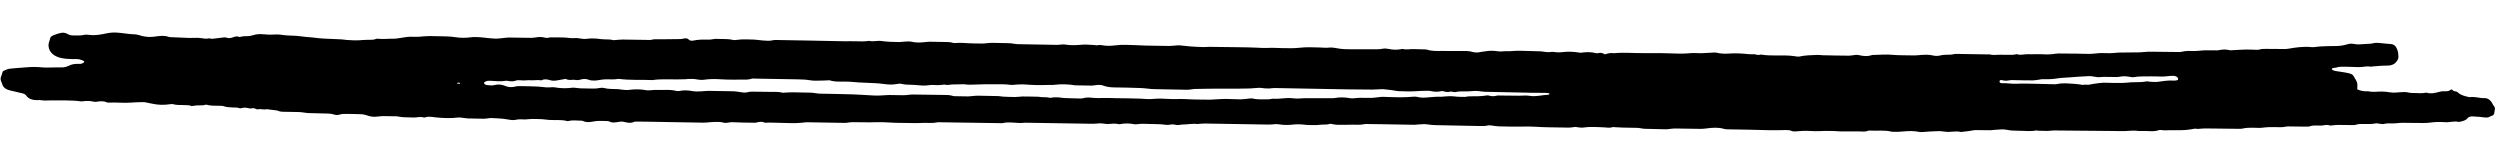 <svg width="441" height="28" viewBox="0 0 441 28" fill="none" xmlns="http://www.w3.org/2000/svg">
<path d="M415.81 15.75C416.349 16.012 416.975 16.146 417.677 16.097C417.698 16.098 417.719 16.091 417.74 16.099C418.542 16.29 419.351 16.141 420.157 16.149C420.627 16.151 421.087 16.213 421.567 16.283C422.141 16.375 422.77 16.332 423.367 16.275C423.85 16.229 424.3 16.203 424.78 16.307C425.019 16.359 425.291 16.412 425.542 16.403C426.338 16.39 427.152 16.527 427.94 16.351C427.982 16.345 428.034 16.339 428.065 16.353C428.95 16.607 429.709 16.349 430.497 16.152C430.697 16.101 430.927 16.098 431.136 16.102C431.565 16.116 431.963 16.11 432.25 15.863C432.293 15.823 432.398 15.811 432.524 15.773C432.677 15.966 432.852 16.126 433.24 16.133C433.365 16.135 433.509 16.254 433.602 16.337C434.096 16.802 434.847 16.979 435.618 17.143C436.542 16.989 437.394 17.345 438.305 17.314C438.828 17.296 439.127 17.581 439.363 17.83C439.62 18.101 439.708 18.443 439.943 18.726C440.261 19.107 440.024 19.477 440.007 19.845C439.992 20.117 439.872 20.373 439.409 20.481C439.252 20.519 439.145 20.64 438.998 20.678C438.829 20.722 438.64 20.753 438.463 20.736C438.076 20.709 437.701 20.641 437.324 20.607C437.021 20.581 436.718 20.589 436.415 20.549C435.903 20.486 435.472 20.58 435.247 20.876C434.937 21.272 434.38 21.391 433.792 21.503C433.771 21.51 433.749 21.516 433.729 21.509C432.906 21.303 432.125 21.623 431.3 21.554C430.443 21.484 429.584 21.502 428.713 21.623C427.895 21.738 427.027 21.681 426.179 21.686C425.353 21.685 424.526 21.656 423.699 21.662C423.396 21.663 423.102 21.712 422.808 21.734C422.599 21.751 422.379 21.774 422.169 21.77C421.604 21.76 421.05 21.723 420.493 21.87C420.304 21.921 420.033 21.855 419.792 21.83C419.562 21.812 419.292 21.725 419.103 21.763C418.315 21.933 417.51 21.863 416.704 21.869C416.338 21.87 415.972 21.863 415.634 22C415.466 22.065 415.214 22.061 415.005 22.064C414.136 22.061 413.258 22.032 412.389 22.037C412.065 22.038 411.75 22.093 411.435 22.115C411.288 22.126 411.099 22.17 410.995 22.134C410.569 21.977 410.17 22.051 409.75 22.125C409.487 22.175 409.184 22.149 408.902 22.144C408.4 22.135 407.908 22.106 407.445 22.281C407.255 22.353 406.983 22.334 406.742 22.337C405.78 22.333 404.827 22.316 403.865 22.305C403.687 22.302 403.499 22.285 403.341 22.323C402.605 22.507 401.832 22.419 401.079 22.419C400.451 22.421 399.833 22.423 399.204 22.514C398.626 22.599 397.989 22.54 397.382 22.529C396.765 22.518 396.168 22.548 395.59 22.68C395.369 22.731 395.118 22.727 394.877 22.722C392.92 22.701 390.953 22.672 388.996 22.657C388.609 22.657 388.232 22.704 387.844 22.732C387.802 22.738 387.749 22.757 387.718 22.75C387.228 22.618 386.786 22.767 386.335 22.84C385.159 23.024 383.967 22.961 382.774 22.967C382.261 22.971 381.758 23.03 381.246 22.939C381.111 22.917 380.912 22.92 380.796 22.959C380.111 23.226 379.369 23.137 378.627 23.11C378.24 23.096 377.852 23.103 377.465 23.103C377.402 23.102 377.329 23.114 377.266 23.106C376.442 22.962 375.623 23.097 374.806 23.123C374.115 23.145 373.415 23.111 372.724 23.106C369.239 23.07 365.755 23.035 362.27 23.013C361.904 23.013 361.546 23.095 361.19 23.095C360.636 23.099 360.071 23.075 359.506 23.058C359.401 23.056 359.287 22.986 359.203 23.005C358.184 23.225 357.13 23.063 356.094 23.065C355.361 23.065 354.64 23.038 353.91 22.882C353.347 22.763 352.665 22.867 352.036 22.889C351.712 22.897 351.396 22.973 351.082 22.974C350.213 22.979 349.335 22.943 348.466 22.948C348.215 22.95 347.963 23.013 347.721 23.05C347.511 23.08 347.301 23.124 347.091 23.148C346.819 23.183 346.536 23.212 346.263 23.241C346.137 23.253 345.99 23.305 345.886 23.276C344.969 23.041 344.052 23.365 343.144 23.233C342.914 23.202 342.674 23.177 342.444 23.152C342.34 23.143 342.236 23.121 342.131 23.126C341.555 23.143 340.968 23.166 340.392 23.197C339.942 23.223 339.501 23.269 339.051 23.295C338.883 23.306 338.705 23.296 338.549 23.266C337.652 23.086 336.72 23.09 335.829 23.183C335.2 23.246 334.593 23.276 333.965 23.251C333.881 23.25 333.787 23.255 333.704 23.233C332.412 22.896 331.068 23.124 329.762 23.032C329.699 23.031 329.615 23.023 329.573 23.043C329.055 23.306 328.461 23.179 327.896 23.176C326.808 23.17 325.719 23.184 324.63 23.178C324.327 23.18 324.024 23.133 323.721 23.121C323.334 23.107 322.937 23.086 322.549 23.093C322.005 23.097 321.461 23.101 320.916 23.132C319.962 23.183 319.023 23.043 318.07 23.08C317.682 23.094 317.305 23.135 316.917 23.169C316.592 23.197 316.278 23.212 315.977 23.077C315.634 22.921 315.247 22.941 314.849 22.947C313.896 22.971 312.943 22.974 311.991 22.964C310.882 22.951 309.773 22.903 308.664 22.883C307.336 22.853 306.007 22.835 304.678 22.811C304.49 22.808 304.281 22.784 304.104 22.733C303.073 22.428 302.035 22.519 300.997 22.657C300.661 22.705 300.305 22.733 299.97 22.733C298.463 22.72 296.967 22.679 295.46 22.666C295.146 22.66 294.821 22.722 294.506 22.751C294.296 22.767 294.076 22.811 293.867 22.807C292.601 22.784 291.335 22.755 290.079 22.718C289.891 22.715 289.704 22.664 289.505 22.64C289.276 22.609 289.036 22.557 288.806 22.552C287.958 22.53 287.11 22.529 286.263 22.507C285.824 22.499 285.395 22.464 284.956 22.442C284.789 22.432 284.58 22.388 284.443 22.433C283.969 22.595 283.51 22.511 283.009 22.468C282.131 22.398 281.231 22.402 280.341 22.407C279.912 22.406 279.491 22.507 279.062 22.52C278.769 22.528 278.467 22.454 278.174 22.429C278.028 22.413 277.861 22.369 277.735 22.4C277.02 22.565 276.268 22.503 275.536 22.49C273.945 22.468 272.344 22.46 270.765 22.356C269.992 22.302 269.249 22.309 268.474 22.329C267.102 22.365 265.732 22.32 264.361 22.289C263.974 22.282 263.599 22.193 263.212 22.152C262.962 22.127 262.659 22.081 262.449 22.131C261.923 22.272 261.379 22.235 260.835 22.225C258.356 22.18 255.866 22.128 253.386 22.077C252.821 22.067 252.267 22.029 251.714 21.931C251.255 21.855 250.73 21.934 250.238 21.952C249.976 21.961 249.724 22.018 249.473 22.013C247.684 21.988 245.895 21.949 244.116 21.917C243.112 21.898 242.107 21.887 241.113 21.876C240.987 21.874 240.841 21.858 240.725 21.89C240.01 22.074 239.259 21.979 238.526 21.993C237.657 22.011 236.787 22.036 235.919 22.014C235.522 22.007 235.136 21.904 234.635 21.827C234.297 21.991 233.774 21.975 233.251 21.979C232.906 21.98 232.569 22.062 232.234 22.063C231.543 22.064 230.842 22.086 230.163 22.005C229.463 21.918 228.804 21.892 228.102 21.975C227.242 22.075 226.373 22.067 225.517 21.922C225.34 21.891 225.141 21.888 224.953 21.898C224.586 21.918 224.229 21.98 223.863 21.974C220.096 21.919 216.319 21.844 212.552 21.79C212.144 21.783 211.735 21.837 211.326 21.863C211.284 21.869 211.242 21.889 211.2 21.881C210.313 21.75 209.461 21.979 208.582 21.97C208.373 21.966 208.163 22.031 207.953 22.047C207.764 22.058 207.555 22.074 207.388 22.024C207.024 21.908 206.678 21.929 206.311 22.004C206.132 22.035 205.933 22.038 205.745 22.028C205.379 22.001 205.025 21.927 204.659 21.913C203.613 21.874 202.577 21.848 201.531 21.836C201.175 21.83 200.807 21.891 200.451 21.919C200.346 21.924 200.231 21.942 200.137 21.92C199.282 21.741 198.424 21.733 197.573 21.894C197.489 21.906 197.384 21.925 197.311 21.903C196.635 21.714 195.951 21.879 195.282 21.873C195.009 21.869 194.728 21.802 194.456 21.777C194.31 21.761 194.153 21.751 194.007 21.755C193.577 21.775 193.157 21.842 192.728 21.834C188.763 21.776 184.797 21.712 180.832 21.647C180.811 21.646 180.79 21.639 180.769 21.646C179.961 21.781 179.147 21.616 178.331 21.608C177.881 21.607 177.421 21.572 176.979 21.7C176.8 21.751 176.55 21.726 176.33 21.722C172.825 21.673 169.309 21.616 165.804 21.567C165.647 21.564 165.48 21.54 165.354 21.579C164.618 21.756 163.845 21.66 163.091 21.674C162.589 21.679 162.096 21.718 161.594 21.715C160.401 21.707 159.208 21.693 158.015 21.664C157.241 21.644 156.457 21.568 155.683 21.554C154.919 21.54 154.165 21.575 153.401 21.581C152.794 21.584 152.177 21.566 151.57 21.562C150.879 21.556 150.189 21.51 149.496 21.64C149.097 21.715 148.627 21.665 148.198 21.664C146.241 21.636 144.274 21.594 142.318 21.565C142.046 21.56 141.772 21.63 141.489 21.645C140.976 21.677 140.452 21.736 139.939 21.727C138.568 21.709 137.209 21.657 135.838 21.625C135.66 21.622 135.493 21.633 135.315 21.636C135.189 21.641 135.021 21.679 134.927 21.643C134.387 21.395 133.883 21.481 133.357 21.635C133.21 21.68 133.012 21.649 132.844 21.646C131.62 21.624 130.396 21.629 129.183 21.553C128.618 21.515 128.163 21.807 127.539 21.612C127.081 21.467 126.473 21.518 125.929 21.515C125.5 21.514 125.069 21.581 124.65 21.614C124.461 21.631 124.262 21.641 124.063 21.638C120.684 21.577 117.304 21.516 113.935 21.462C113.391 21.452 112.847 21.449 112.303 21.446C112.156 21.443 111.968 21.44 111.862 21.492C111.313 21.769 110.74 21.656 110.187 21.524C109.833 21.436 109.551 21.43 109.183 21.492C108.616 21.584 108.007 21.73 107.447 21.413C107.344 21.357 107.155 21.36 107.009 21.351C106.507 21.335 106.005 21.319 105.502 21.33C105.23 21.339 104.946 21.381 104.684 21.431C104.064 21.536 103.466 21.641 102.875 21.351C102.75 21.287 102.541 21.284 102.373 21.28C101.662 21.274 100.931 21.159 100.237 21.351C100.185 21.364 100.101 21.369 100.049 21.354C98.997 21.07 97.895 21.227 96.818 21.153C96.431 21.126 96.056 21.051 95.669 21.03C95.063 20.999 94.456 20.981 93.849 20.984C93.441 20.99 93.042 21.058 92.633 21.071C92.151 21.089 91.63 20.991 91.209 21.093C90.621 21.239 90.161 21.183 89.567 21.07C88.638 20.896 87.644 20.878 86.672 20.82C86.421 20.802 86.169 20.872 85.917 20.895C85.707 20.912 85.487 20.949 85.278 20.945C84.367 20.935 83.447 20.925 82.537 20.889C82.15 20.875 81.774 20.793 81.398 20.752C81.189 20.728 80.96 20.71 80.76 20.734C79.491 20.895 78.236 20.838 76.951 20.713C76.324 20.654 75.636 20.471 74.994 20.705C74.92 20.731 74.805 20.749 74.742 20.727C74.149 20.519 73.559 20.747 72.973 20.73C72.367 20.712 71.749 20.708 71.143 20.676C70.819 20.657 70.506 20.597 70.193 20.55C70.109 20.542 70.026 20.513 69.942 20.512C69.136 20.497 68.331 20.476 67.525 20.482C67.096 20.487 66.676 20.568 66.246 20.595C65.659 20.639 65.138 20.493 64.629 20.32C64.369 20.234 64.067 20.16 63.774 20.148C62.728 20.109 61.681 20.097 60.635 20.092C60.384 20.094 60.121 20.144 59.9 20.215C59.553 20.324 59.249 20.305 58.906 20.197C58.636 20.11 58.333 20.05 58.051 20.038C56.827 19.996 55.613 19.987 54.389 19.945C54.086 19.933 53.794 19.873 53.501 19.84C53.261 19.816 53.032 19.771 52.791 19.766C51.829 19.742 50.876 19.732 49.914 19.714C49.61 19.709 49.328 19.677 49.059 19.549C48.861 19.457 48.568 19.459 48.318 19.42C47.942 19.365 47.556 19.324 47.18 19.277C47.138 19.269 47.086 19.248 47.054 19.254C46.57 19.422 46.051 19.161 45.557 19.282C45.452 19.307 45.243 19.283 45.15 19.227C44.912 19.093 44.703 19.035 44.388 19.117C44.22 19.162 43.959 19.123 43.761 19.072C43.396 18.977 43.051 18.95 42.683 19.053C42.557 19.091 42.347 19.128 42.253 19.086C41.827 18.915 41.355 18.988 40.916 18.953C40.414 18.916 39.923 18.907 39.465 18.729C39.278 18.657 38.995 18.673 38.765 18.662C38.013 18.614 37.236 18.709 36.508 18.485C36.435 18.463 36.32 18.454 36.257 18.48C35.762 18.648 35.23 18.557 34.716 18.589C34.444 18.611 34.171 18.661 33.814 18.709C33.419 18.531 32.875 18.556 32.331 18.532C31.724 18.508 31.116 18.558 30.534 18.377C30.398 18.334 30.189 18.357 30.021 18.381C28.971 18.54 27.925 18.534 26.882 18.298C26.445 18.201 26.006 18.118 25.568 18.035C25.422 18.012 25.265 18.01 25.119 18.014C24.438 18.036 23.747 18.044 23.076 18.099C21.787 18.206 20.482 18.026 19.193 18.104C19.067 18.109 18.911 18.099 18.817 18.05C18.257 17.781 17.67 17.852 17.072 17.944C16.893 17.974 16.673 17.977 16.506 17.933C15.892 17.772 15.274 17.788 14.645 17.859C14.54 17.871 14.424 17.903 14.33 17.887C12.566 17.637 10.774 17.741 8.996 17.709C8.41 17.699 7.833 17.791 7.238 17.671C7.061 17.634 6.851 17.65 6.652 17.66C5.699 17.691 5.003 17.413 4.615 16.854C4.442 16.612 4.182 16.512 3.848 16.438C3.181 16.283 2.504 16.121 1.837 15.966C0.972 15.766 0.508 15.37 0.382 14.789C0.252 14.48 0.121 14.205 0.105 13.925C0.098 13.707 0.207 13.485 0.274 13.268C0.307 13.173 0.33 13.078 0.373 12.977C0.439 12.821 0.432 12.603 0.591 12.517C0.939 12.34 1.351 12.163 1.77 12.11C2.746 11.991 3.741 11.968 4.726 11.87C5.659 11.778 6.59 11.802 7.52 11.893C7.907 11.934 8.305 11.914 8.692 11.914C9.404 11.907 10.127 11.872 10.838 11.892C11.382 11.908 11.845 11.746 12.204 11.569C12.68 11.332 13.142 11.259 13.707 11.269C14.021 11.275 14.355 11.301 14.62 11.129C14.969 10.904 14.96 10.829 14.555 10.651C14.233 10.509 13.9 10.428 13.523 10.421C12.895 10.41 12.246 10.432 11.63 10.367C11.107 10.309 10.555 10.211 10.108 10.026C9.069 9.585 8.642 8.916 8.562 8.118C8.508 7.593 8.789 7.121 8.892 6.626C8.926 6.476 9.201 6.325 9.412 6.226C9.75 6.083 10.129 5.967 10.507 5.858C11.034 5.704 11.556 5.754 11.959 6.013C12.259 6.21 12.594 6.25 12.97 6.25C13.598 6.247 14.225 6.306 14.835 6.154C15.098 6.09 15.443 6.11 15.735 6.15C16.852 6.306 17.872 6.072 18.891 5.866C19.532 5.734 20.149 5.712 20.818 5.765C21.769 5.836 22.677 6.03 23.649 6.047C24.141 6.056 24.64 6.235 25.12 6.36C25.859 6.55 26.623 6.55 27.358 6.448C28.176 6.333 28.963 6.218 29.764 6.505C29.91 6.555 30.098 6.552 30.276 6.562C31.301 6.607 32.315 6.66 33.34 6.692C33.863 6.708 34.377 6.656 34.9 6.672C35.287 6.686 35.662 6.761 36.049 6.802C36.216 6.819 36.404 6.843 36.561 6.811C36.803 6.754 37.013 6.745 37.242 6.824C37.346 6.86 37.492 6.842 37.618 6.824C38.269 6.747 38.929 6.67 39.58 6.593C39.684 6.582 39.81 6.591 39.893 6.626C40.33 6.791 40.708 6.723 41.118 6.58C41.424 6.477 41.762 6.319 42.146 6.497C42.208 6.525 42.333 6.527 42.397 6.501C42.881 6.34 43.424 6.418 43.927 6.365C44.305 6.324 44.642 6.187 45.01 6.112C45.293 6.056 45.598 6.007 45.891 6.012C46.424 6.022 46.967 6.1 47.501 6.116C47.992 6.125 48.496 6.066 48.988 6.075C49.322 6.081 49.667 6.149 50.001 6.189C50.262 6.214 50.513 6.246 50.774 6.257C51.464 6.297 52.176 6.282 52.855 6.383C53.669 6.507 54.474 6.556 55.289 6.625C55.843 6.676 56.385 6.781 56.95 6.798C58.059 6.831 59.157 6.885 60.265 6.946C60.589 6.966 60.902 7.039 61.226 7.052C61.958 7.086 62.71 7.16 63.433 7.099C63.978 7.054 64.502 7.023 65.047 7.019C65.486 7.02 65.925 7.048 66.305 6.871C66.379 6.832 66.516 6.82 66.62 6.829C67.518 6.947 68.41 6.814 69.31 6.83C70 6.842 70.705 6.664 71.397 6.575C71.712 6.533 72.027 6.491 72.351 6.483C72.812 6.471 73.272 6.506 73.722 6.494C74.068 6.487 74.403 6.438 74.739 6.41C75.085 6.389 75.43 6.361 75.776 6.361C76.78 6.372 77.785 6.397 78.779 6.422C79.323 6.432 79.845 6.482 80.388 6.567C81.254 6.698 82.144 6.7 83.035 6.58C83.508 6.514 84.01 6.537 84.501 6.559C85.013 6.582 85.525 6.659 86.037 6.709C86.528 6.752 87.029 6.816 87.521 6.818C87.95 6.819 88.381 6.745 88.8 6.705C89.115 6.676 89.44 6.621 89.754 6.62C91.062 6.63 92.37 6.667 93.678 6.677C93.971 6.682 94.275 6.64 94.569 6.591C95.062 6.511 95.565 6.5 96.044 6.624C96.305 6.69 96.534 6.722 96.797 6.645C96.934 6.606 97.091 6.589 97.238 6.591C98.012 6.592 98.797 6.592 99.571 6.62C100.157 6.637 100.772 6.785 101.328 6.726C102.072 6.644 102.726 6.956 103.44 6.853C104.3 6.732 105.137 6.775 105.993 6.899C106.713 7.001 107.479 6.878 108.187 7.075C108.281 7.097 108.396 7.079 108.512 7.067C108.962 7.034 109.414 6.974 109.853 6.976C111.402 6.99 112.95 7.025 114.499 7.046C114.604 7.048 114.739 7.064 114.823 7.038C115.36 6.864 115.935 6.935 116.49 6.932C117.662 6.919 118.834 6.913 120.017 6.893C120.227 6.89 120.437 6.826 120.637 6.795C120.972 6.74 121.287 6.732 121.492 6.974C121.697 7.21 122.042 7.216 122.357 7.147C123.093 6.99 123.847 6.969 124.61 6.99C125.018 6.997 125.416 6.997 125.826 6.903C126.131 6.826 126.517 6.861 126.863 6.874C127.678 6.909 128.517 6.835 129.319 7.047C129.517 7.099 129.79 7.049 130.02 7.033C130.335 7.011 130.66 6.949 130.974 6.948C131.676 6.947 132.366 6.953 133.067 6.986C133.538 7.008 133.996 7.105 134.477 7.134C135.094 7.172 135.72 7.265 136.341 7.099C136.53 7.048 136.771 7.052 136.98 7.056C140.663 7.123 144.346 7.175 148.029 7.262C148.688 7.281 149.347 7.286 150.007 7.271C150.729 7.257 151.44 7.303 152.162 7.303C152.507 7.302 152.843 7.254 153.179 7.226C153.221 7.22 153.273 7.193 153.305 7.208C154.044 7.398 154.792 7.126 155.512 7.234C156.556 7.382 157.592 7.414 158.649 7.42C158.921 7.418 159.194 7.355 159.477 7.346C159.927 7.334 160.42 7.268 160.816 7.364C161.619 7.562 162.394 7.508 163.181 7.427C163.453 7.398 163.737 7.362 164.009 7.36C164.835 7.368 165.662 7.39 166.488 7.405C167.032 7.414 167.577 7.39 168.097 7.556C168.222 7.599 168.4 7.609 168.547 7.592C169.365 7.504 170.169 7.6 170.974 7.635C171.779 7.67 172.585 7.678 173.391 7.679C173.663 7.677 173.947 7.628 174.219 7.605C174.45 7.582 174.691 7.559 174.932 7.557C175.978 7.569 177.025 7.588 178.071 7.62C178.363 7.632 178.666 7.692 178.958 7.732C179.104 7.748 179.261 7.785 179.407 7.787C181.761 7.83 184.115 7.879 186.47 7.915C186.742 7.92 187.025 7.864 187.298 7.848C187.465 7.838 187.643 7.827 187.8 7.85C188.76 7.997 189.702 8 190.688 7.896C191.443 7.821 192.247 7.897 193.021 7.945C193.251 7.955 193.459 8.021 193.711 7.964C193.879 7.926 194.099 7.923 194.277 7.96C195.09 8.118 195.886 8.112 196.714 8.004C197.344 7.92 198.014 7.898 198.663 7.91C199.835 7.931 201.016 8.007 202.188 8.042C203.516 8.079 204.845 8.103 206.174 8.107C206.708 8.11 207.243 8.031 207.788 7.993C207.914 7.982 208.039 7.991 208.164 8.007C208.76 8.065 209.365 8.144 209.961 8.189C210.714 8.243 211.477 8.284 212.241 8.305C212.586 8.318 212.932 8.256 213.278 8.262C215.088 8.281 216.898 8.307 218.698 8.333C219.744 8.352 220.791 8.357 221.826 8.416C222.464 8.455 223.08 8.487 223.73 8.451C224.589 8.398 225.467 8.489 226.346 8.491C227.33 8.495 228.334 8.541 229.278 8.421C230.473 8.273 231.665 8.362 232.847 8.377C233.35 8.386 233.85 8.47 234.364 8.404C235.141 8.302 235.848 8.554 236.6 8.622C236.987 8.656 237.384 8.683 237.771 8.684C239.184 8.689 240.597 8.687 242.021 8.692C242.649 8.69 243.265 8.721 243.896 8.597C244.221 8.528 244.639 8.562 244.983 8.637C245.693 8.786 246.383 8.812 247.097 8.682C247.223 8.657 247.37 8.612 247.474 8.641C248.099 8.809 248.709 8.636 249.327 8.661C249.933 8.685 250.551 8.689 251.157 8.707C251.356 8.711 251.576 8.701 251.732 8.758C252.554 9.032 253.423 8.993 254.302 8.989C255.778 8.988 257.265 8.981 258.74 9.001C259.096 9.007 259.461 9.082 259.804 9.17C260.211 9.272 260.598 9.293 261.007 9.205C261.291 9.142 261.595 9.107 261.889 9.071C262.204 9.029 262.519 8.973 262.843 8.959C263.137 8.944 263.44 8.97 263.743 8.989C264.13 9.016 264.536 9.119 264.893 9.071C265.522 8.994 266.149 9.073 266.788 9.003C267.638 8.909 268.526 8.98 269.395 8.988C270.2 9.003 271.006 9.024 271.811 9.059C272.125 9.072 272.437 9.152 272.761 9.179C273.012 9.197 273.294 9.229 273.515 9.179C273.809 9.116 274.039 9.147 274.321 9.193C274.686 9.254 275.104 9.255 275.472 9.207C276.468 9.075 277.452 9.1 278.433 9.254C278.6 9.277 278.787 9.321 278.934 9.297C279.795 9.156 280.643 9.157 281.487 9.363C281.601 9.393 281.769 9.416 281.874 9.384C282.369 9.223 282.743 9.365 283.095 9.59C283.347 9.519 283.568 9.435 283.82 9.392C284.009 9.354 284.229 9.358 284.438 9.355C284.522 9.357 284.616 9.392 284.689 9.387C286.419 9.214 288.164 9.388 289.902 9.372C291.011 9.358 292.12 9.364 293.23 9.378C294.255 9.396 295.269 9.448 296.295 9.46C296.954 9.465 297.614 9.436 298.274 9.373C298.862 9.316 299.488 9.402 300.095 9.386C300.849 9.365 301.604 9.304 302.358 9.263C302.505 9.259 302.662 9.255 302.787 9.291C303.495 9.474 304.238 9.501 304.982 9.447C306.145 9.365 307.285 9.427 308.434 9.55C308.664 9.574 308.894 9.565 309.135 9.569C309.281 9.572 309.46 9.548 309.585 9.584C309.918 9.672 310.241 9.759 310.578 9.629C310.599 9.623 310.62 9.623 310.641 9.624C312.383 9.921 314.156 9.687 315.902 9.834C316.267 9.861 316.622 9.929 316.977 9.969C317.103 9.985 317.249 10.008 317.364 9.983C318.394 9.743 319.483 9.729 320.562 9.687C320.886 9.672 321.21 9.739 321.534 9.745C323.082 9.78 324.631 9.815 326.169 9.822C326.525 9.822 326.883 9.726 327.239 9.691C327.438 9.675 327.669 9.665 327.856 9.709C328.617 9.893 329.369 9.995 330.127 9.737C330.222 9.704 330.337 9.693 330.442 9.695C331.551 9.674 332.673 9.565 333.76 9.666C335.066 9.785 336.365 9.733 337.672 9.777C338.08 9.792 338.479 9.717 338.888 9.69C339.58 9.648 340.271 9.62 340.948 9.782C341.407 9.892 341.867 9.894 342.34 9.766C342.667 9.677 343.054 9.67 343.42 9.656C343.829 9.643 344.237 9.671 344.636 9.556C344.878 9.492 345.192 9.511 345.474 9.516C347.243 9.541 349 9.573 350.769 9.598C350.832 9.599 350.905 9.587 350.968 9.602C351.624 9.777 352.286 9.639 352.945 9.658C353.625 9.677 354.294 9.675 354.975 9.674C355.142 9.67 355.31 9.632 355.478 9.608C355.583 9.59 355.72 9.531 355.783 9.559C356.469 9.81 357.134 9.515 357.813 9.562C358.482 9.601 359.164 9.532 359.833 9.557C360.576 9.591 361.308 9.632 362.042 9.549C362.398 9.508 362.766 9.426 363.122 9.433C364.576 9.473 366.021 9.431 367.464 9.491C368.259 9.525 369.055 9.519 369.862 9.411C370.607 9.309 371.422 9.399 372.207 9.385C372.616 9.379 373.014 9.332 373.423 9.298C373.57 9.287 373.727 9.27 373.874 9.273C375.067 9.26 376.27 9.261 377.464 9.235C377.935 9.223 378.408 9.136 378.879 9.124C379.507 9.108 380.145 9.134 380.773 9.138C381.945 9.152 383.128 9.167 384.3 9.175C384.446 9.177 384.624 9.187 384.75 9.155C385.56 8.925 386.417 8.995 387.265 8.996C387.652 8.997 388.03 8.935 388.418 8.908C388.627 8.892 388.847 8.875 389.067 8.872C389.653 8.869 390.239 8.887 390.836 8.884C391.014 8.887 391.202 8.897 391.349 8.859C392.032 8.708 392.702 8.686 393.39 8.862C393.432 8.869 393.473 8.87 393.515 8.871C394.374 8.825 395.234 8.766 396.103 8.74C396.689 8.724 397.275 8.768 397.86 8.779C398.091 8.783 398.362 8.802 398.562 8.737C398.952 8.615 399.36 8.615 399.768 8.623C400.836 8.628 401.903 8.641 402.97 8.646C403.169 8.65 403.368 8.64 403.547 8.609C404.439 8.455 405.342 8.321 406.274 8.277C406.766 8.252 407.237 8.24 407.728 8.31C408.062 8.357 408.44 8.268 408.807 8.241C408.954 8.23 409.101 8.198 409.258 8.194C410.148 8.163 411.029 8.104 411.918 8.12C412.713 8.134 413.427 8.011 414.111 7.798C414.543 7.663 414.94 7.691 415.368 7.773C415.628 7.826 415.921 7.838 416.193 7.829C416.602 7.816 417 7.762 417.409 7.749C417.87 7.737 418.299 7.724 418.741 7.603C419.046 7.52 419.464 7.568 419.819 7.588C420.227 7.609 420.623 7.698 421.031 7.712C422.234 7.747 422.493 7.895 422.835 8.657C423.036 9.104 423.07 9.547 423.083 9.997C423.097 10.385 422.892 10.715 422.604 11.03C422.252 11.405 421.777 11.581 421.045 11.574C420.166 11.565 419.285 11.672 418.405 11.731C418.342 11.737 418.268 11.783 418.226 11.769C417.486 11.592 416.79 11.872 416.058 11.838C415.326 11.812 414.584 11.778 413.841 11.771C413.234 11.767 412.617 11.736 412.059 11.93C411.932 11.975 411.755 11.945 411.618 11.983C411.502 12.015 411.333 12.094 411.322 12.155C411.31 12.223 411.434 12.327 411.538 12.383C411.672 12.454 411.839 12.505 412.006 12.528C412.548 12.62 413.112 12.684 413.655 12.783C414.072 12.858 414.521 12.935 414.853 13.104C415.102 13.224 415.212 13.485 415.334 13.692C415.517 14.008 415.731 14.325 415.809 14.661C415.885 15.037 415.816 15.396 415.81 15.75ZM99.775 13.918C99.229 14.011 98.756 14.084 98.284 14.178C97.853 14.265 97.434 14.264 97.018 14.141C96.549 14.003 96.07 13.892 95.605 14.136C95.563 14.162 95.479 14.175 95.416 14.167C94.832 14.047 94.254 14.207 93.679 14.162C93.397 14.137 93.114 14.146 92.831 14.168C92.506 14.189 92.202 14.211 91.868 14.164C91.565 14.124 91.188 14.138 90.935 14.236C90.524 14.392 90.148 14.358 89.741 14.296C89.574 14.272 89.387 14.221 89.24 14.246C88.337 14.414 87.418 14.302 86.518 14.251C86.194 14.232 85.922 14.241 85.668 14.379C85.489 14.471 85.288 14.57 85.4 14.722C85.482 14.839 85.668 14.985 85.835 15.002C86.284 15.044 86.796 15.114 87.185 15.013C87.9 14.821 88.537 14.914 89.108 15.156C89.752 15.434 90.349 15.417 91.011 15.245C91.222 15.188 91.473 15.185 91.714 15.19C92.728 15.208 93.754 15.22 94.768 15.265C95.281 15.288 95.792 15.372 96.315 15.409C96.545 15.427 96.775 15.41 97.006 15.408C97.257 15.405 97.53 15.356 97.759 15.394C98.834 15.584 99.89 15.623 100.971 15.472C101.129 15.448 101.306 15.472 101.473 15.488C101.755 15.514 102.026 15.566 102.298 15.578C102.8 15.601 103.303 15.603 103.805 15.612C104.454 15.617 105.102 15.669 105.743 15.524C105.995 15.468 106.33 15.467 106.58 15.533C107.382 15.745 108.21 15.678 109.036 15.727C109.318 15.746 109.589 15.805 109.861 15.83C110.185 15.857 110.519 15.91 110.823 15.868C111.925 15.718 113.003 15.717 114.098 15.927C114.234 15.95 114.391 15.939 114.537 15.935C114.883 15.914 115.219 15.866 115.554 15.858C116.098 15.848 116.642 15.871 117.187 15.86C117.909 15.846 118.61 15.859 119.298 16.035C119.464 16.078 119.695 16.083 119.873 16.045C120.672 15.869 121.435 15.937 122.238 16.081C122.666 16.157 123.148 16.131 123.598 16.119C124.048 16.107 124.5 16.026 124.95 16.028C126.456 16.041 127.953 16.068 129.459 16.102C129.773 16.108 130.096 16.182 130.409 16.221C130.869 16.277 131.327 16.408 131.811 16.281C132.084 16.211 132.389 16.162 132.682 16.167C133.791 16.167 134.9 16.18 136.02 16.207C136.689 16.226 137.371 16.156 138.016 16.352C138.089 16.374 138.183 16.355 138.267 16.349C138.791 16.325 139.315 16.28 139.849 16.283C140.937 16.289 142.025 16.322 143.113 16.348C143.26 16.351 143.416 16.381 143.562 16.397C143.907 16.438 144.241 16.505 144.586 16.518C146.5 16.566 148.415 16.58 150.329 16.642C151.616 16.686 152.891 16.784 154.167 16.848C154.533 16.868 154.91 16.861 155.276 16.847C155.81 16.829 156.356 16.764 156.89 16.76C157.696 16.755 158.501 16.79 159.307 16.797C159.568 16.802 159.82 16.772 160.082 16.75C160.375 16.728 160.67 16.665 160.973 16.671C162.7 16.688 164.416 16.712 166.142 16.743C166.812 16.756 167.493 16.713 168.127 16.929C168.252 16.972 168.43 16.969 168.577 16.971C169.298 16.984 170.01 16.997 170.732 17.003C170.91 17.006 171.078 16.989 171.245 16.972C171.654 16.938 172.053 16.877 172.461 16.878C173.686 16.886 174.899 16.915 176.123 16.951C176.395 16.956 176.676 17.036 176.948 17.047C177.659 17.081 178.37 17.114 179.082 17.113C179.511 17.114 179.931 17.026 180.361 17.02C181.208 17.015 182.056 17.044 182.914 17.059C183.039 17.062 183.186 17.051 183.3 17.08C183.895 17.213 184.525 17.075 185.119 17.242C185.306 17.293 185.57 17.196 185.811 17.18C186.104 17.165 186.408 17.157 186.7 17.175C187.066 17.203 187.421 17.277 187.787 17.297C188.592 17.332 189.397 17.354 190.203 17.368C190.485 17.373 190.799 17.399 191.041 17.329C191.525 17.181 192.017 17.183 192.508 17.233C193.26 17.314 193.993 17.307 194.747 17.287C195.48 17.266 196.233 17.307 196.965 17.32C198.357 17.345 199.759 17.343 201.15 17.402C201.892 17.436 202.602 17.53 203.378 17.449C204.333 17.351 205.336 17.403 206.309 17.461C207.281 17.52 208.235 17.421 209.207 17.486C210.64 17.58 212.084 17.558 213.518 17.584C213.706 17.588 213.905 17.557 214.094 17.547C214.806 17.512 215.519 17.45 216.231 17.449C217.079 17.451 217.925 17.528 218.773 17.523C219.349 17.519 219.926 17.421 220.503 17.37C220.649 17.359 220.817 17.335 220.942 17.371C221.849 17.598 222.792 17.513 223.723 17.517C224.037 17.522 224.364 17.385 224.678 17.411C225.744 17.498 226.775 17.204 227.84 17.318C228.091 17.343 228.342 17.361 228.593 17.38C228.739 17.389 228.886 17.392 229.032 17.387C229.378 17.373 229.714 17.325 230.059 17.324C231.734 17.32 233.408 17.323 235.083 17.32C235.187 17.321 235.303 17.317 235.408 17.298C236.353 17.118 237.284 17.162 238.233 17.329C238.452 17.367 238.704 17.344 238.934 17.328C239.238 17.313 239.532 17.257 239.825 17.255C240.547 17.248 241.259 17.267 241.981 17.267C242.19 17.264 242.411 17.234 242.62 17.21C243.092 17.164 243.554 17.07 244.025 17.086C245.437 17.132 246.849 17.198 248.263 17.128C248.672 17.108 249.07 17.068 249.479 17.048C249.646 17.044 249.824 17.047 249.98 17.091C250.46 17.215 250.94 17.251 251.454 17.213C252.418 17.149 253.383 17.023 254.366 17.061C254.513 17.071 254.66 17.026 254.807 17.015C255.425 16.965 256.032 16.941 256.659 17.021C257.254 17.1 257.872 17.077 258.489 17.095C258.552 17.096 258.605 17.056 258.668 17.05C258.857 17.026 259.046 16.989 259.245 16.992C260.27 16.991 261.285 17.002 262.283 16.836C262.377 16.817 262.513 16.82 262.607 16.849C263.096 17.008 263.567 17.009 264.051 16.868C264.198 16.823 264.397 16.847 264.564 16.85C265.715 16.857 266.877 16.864 268.028 16.885C268.624 16.896 269.191 16.791 269.817 16.904C270.944 17.101 272.028 16.746 273.138 16.712C273.159 16.712 273.191 16.706 273.201 16.699C273.254 16.659 273.329 16.613 273.329 16.565C273.33 16.525 273.258 16.448 273.196 16.44C273.008 16.41 272.809 16.386 272.621 16.382C271.815 16.375 271.009 16.381 270.204 16.366C267.442 16.309 264.669 16.259 261.907 16.189C261.52 16.182 261.145 16.1 260.758 16.059C260.591 16.043 260.413 16.033 260.246 16.037C259.774 16.062 259.303 16.108 258.831 16.127C258.14 16.155 257.44 16.061 256.767 16.239C256.62 16.278 256.391 16.212 256.203 16.195C256.098 16.186 255.974 16.13 255.9 16.149C255.469 16.284 255.061 16.236 254.645 16.099C254.541 16.063 254.374 16.053 254.258 16.078C253.575 16.257 252.906 16.183 252.229 16.035C252.093 16.005 251.926 16.016 251.769 16.013C251.057 16.007 250.345 16.049 249.632 16.097C248.647 16.168 247.633 16.095 246.629 16.077C246.524 16.075 246.42 16.046 246.315 16.03C246.023 15.984 245.731 15.931 245.428 15.892C244.979 15.836 244.54 15.787 244.091 15.738C243.987 15.73 243.872 15.721 243.767 15.726C243.181 15.749 242.593 15.807 241.997 15.803C240.469 15.802 238.941 15.789 237.424 15.761C233.218 15.685 229.012 15.602 224.806 15.527C224.513 15.521 224.219 15.591 223.915 15.606C223.664 15.615 223.412 15.611 223.162 15.592C222.817 15.566 222.483 15.478 222.148 15.486C221.593 15.496 221.037 15.588 220.482 15.605C219.77 15.633 219.048 15.634 218.336 15.642C216.682 15.646 215.029 15.636 213.375 15.647C212.485 15.652 211.595 15.677 210.705 15.695C210.579 15.699 210.453 15.724 210.327 15.742C210.034 15.778 209.739 15.841 209.436 15.835C207.521 15.807 205.597 15.745 203.682 15.725C202.865 15.717 202.094 15.566 201.299 15.532C199.688 15.462 198.077 15.446 196.466 15.417C195.848 15.406 195.243 15.327 194.702 15.127C194.224 14.941 193.753 14.953 193.259 15.026C192.987 15.069 192.703 15.104 192.431 15.099C191.521 15.097 190.6 15.08 189.69 15.05C189.345 15.037 189.012 14.942 188.677 14.923C188.144 14.886 187.6 14.862 187.056 14.873C186.606 14.885 186.165 14.959 185.714 14.985C185.389 15.006 185.065 14.973 184.741 14.988C183.411 15.039 182.092 15.008 180.765 14.896C180.316 14.86 179.855 14.893 179.404 14.912C179.017 14.925 178.607 15.02 178.242 14.966C177.281 14.826 176.328 14.87 175.376 14.867C174.329 14.861 173.283 14.856 172.246 14.905C171.544 14.934 170.863 14.983 170.163 14.875C169.955 14.844 169.724 14.86 169.515 14.87C169.033 14.875 168.562 14.9 168.08 14.898C167.599 14.897 167.124 15.085 166.625 14.92C166.563 14.898 166.457 14.944 166.373 14.949C166.08 14.978 165.776 15.014 165.482 15.022C164.959 15.026 164.406 14.934 163.923 15.021C163.072 15.169 162.269 15.059 161.432 14.99C160.617 14.921 159.779 14.994 158.977 14.789C158.779 14.738 158.496 14.766 158.275 14.81C157.498 14.96 156.703 14.932 155.951 14.823C155.388 14.738 154.844 14.694 154.29 14.67C153.338 14.633 152.376 14.588 151.424 14.537C150.954 14.508 150.473 14.465 150.003 14.422C148.78 14.319 147.51 14.548 146.334 14.166C146.313 14.158 146.292 14.158 146.272 14.158C145.832 14.177 145.391 14.217 144.952 14.216C144.282 14.217 143.569 14.279 142.943 14.166C142.14 14.022 141.355 14.014 140.549 13.993C138.133 13.943 135.716 13.906 133.299 13.869C133.037 13.864 132.734 13.825 132.524 13.896C132.029 14.071 131.516 14.048 131.003 14.046C129.737 14.043 128.47 14.075 127.216 13.991C126.181 13.925 125.187 13.914 124.179 14.066C123.822 14.12 123.393 14.099 123.039 14.025C122.518 13.92 122.016 13.897 121.492 13.929C121.272 13.945 121.062 13.962 120.842 13.978C118.925 14.087 116.972 13.854 115.062 14.126C113.106 14.036 111.147 14.178 109.205 13.918C109.142 13.91 109.069 13.909 109.016 13.921C108.27 14.078 107.508 13.963 106.754 13.996C106.44 14.011 106.115 14.053 105.81 14.102C105.149 14.22 104.467 14.296 103.843 14.067C103.365 13.895 102.936 13.894 102.483 14.022C102.157 14.118 101.832 14.16 101.467 14.099C101.321 14.076 101.154 14.052 101.017 14.077C100.524 14.136 100.096 14.094 99.775 13.918ZM367.501 14.995C367.501 14.974 367.512 14.954 367.513 14.934C367.837 14.94 368.171 14.966 368.486 14.944C368.695 14.935 368.896 14.85 369.095 14.819C369.913 14.705 370.722 14.556 371.59 14.599C372.5 14.642 373.421 14.632 374.331 14.634C374.593 14.632 374.845 14.61 375.107 14.587C375.379 14.565 375.663 14.529 375.935 14.514C376.836 14.468 377.766 14.546 378.649 14.358C378.806 14.327 379.024 14.406 379.213 14.416C379.662 14.431 380.132 14.487 380.562 14.44C381.454 14.341 382.326 14.159 383.246 14.209C383.403 14.219 383.56 14.229 383.706 14.211C383.885 14.187 384.158 14.144 384.19 14.07C384.245 13.941 384.217 13.75 384.093 13.639C383.713 13.285 383.146 13.37 382.601 13.415C382.213 13.448 381.835 13.503 381.448 13.509C380.82 13.512 380.182 13.453 379.554 13.469C378.476 13.504 377.389 13.416 376.328 13.615C376.181 13.646 375.983 13.608 375.816 13.578C375.159 13.444 374.5 13.391 373.838 13.549C373.649 13.594 373.408 13.589 373.199 13.585C372.498 13.58 371.807 13.567 371.106 13.561C370.897 13.558 370.677 13.595 370.467 13.604C370.289 13.615 370.1 13.625 369.912 13.601C369.442 13.545 368.974 13.414 368.513 13.426C367.33 13.466 366.156 13.574 364.971 13.655C364.238 13.703 363.515 13.724 362.791 13.847C361.972 13.982 361.124 13.994 360.277 13.965C360.11 13.962 359.941 14.014 359.773 14.038C359.375 14.092 358.975 14.174 358.567 14.18C357.499 14.188 356.433 14.155 355.365 14.136C355.083 14.13 354.78 14.105 354.517 14.154C354.065 14.248 353.657 14.289 353.199 14.144C352.897 14.05 352.706 14.176 352.713 14.394C352.72 14.592 352.906 14.684 353.179 14.675C354.058 14.643 354.913 14.822 355.804 14.77C356.883 14.708 357.981 14.769 359.069 14.781C360.157 14.801 361.245 14.834 362.333 14.861C362.521 14.864 362.731 14.868 362.909 14.823C363.908 14.596 364.931 14.737 365.945 14.79C366.489 14.82 367 14.924 367.501 14.995ZM81.14 14.767C81.141 14.726 81.152 14.686 81.153 14.645C80.976 14.567 80.81 14.496 80.565 14.736C80.816 14.755 80.972 14.764 81.14 14.767Z" fill="black"/>
</svg>
